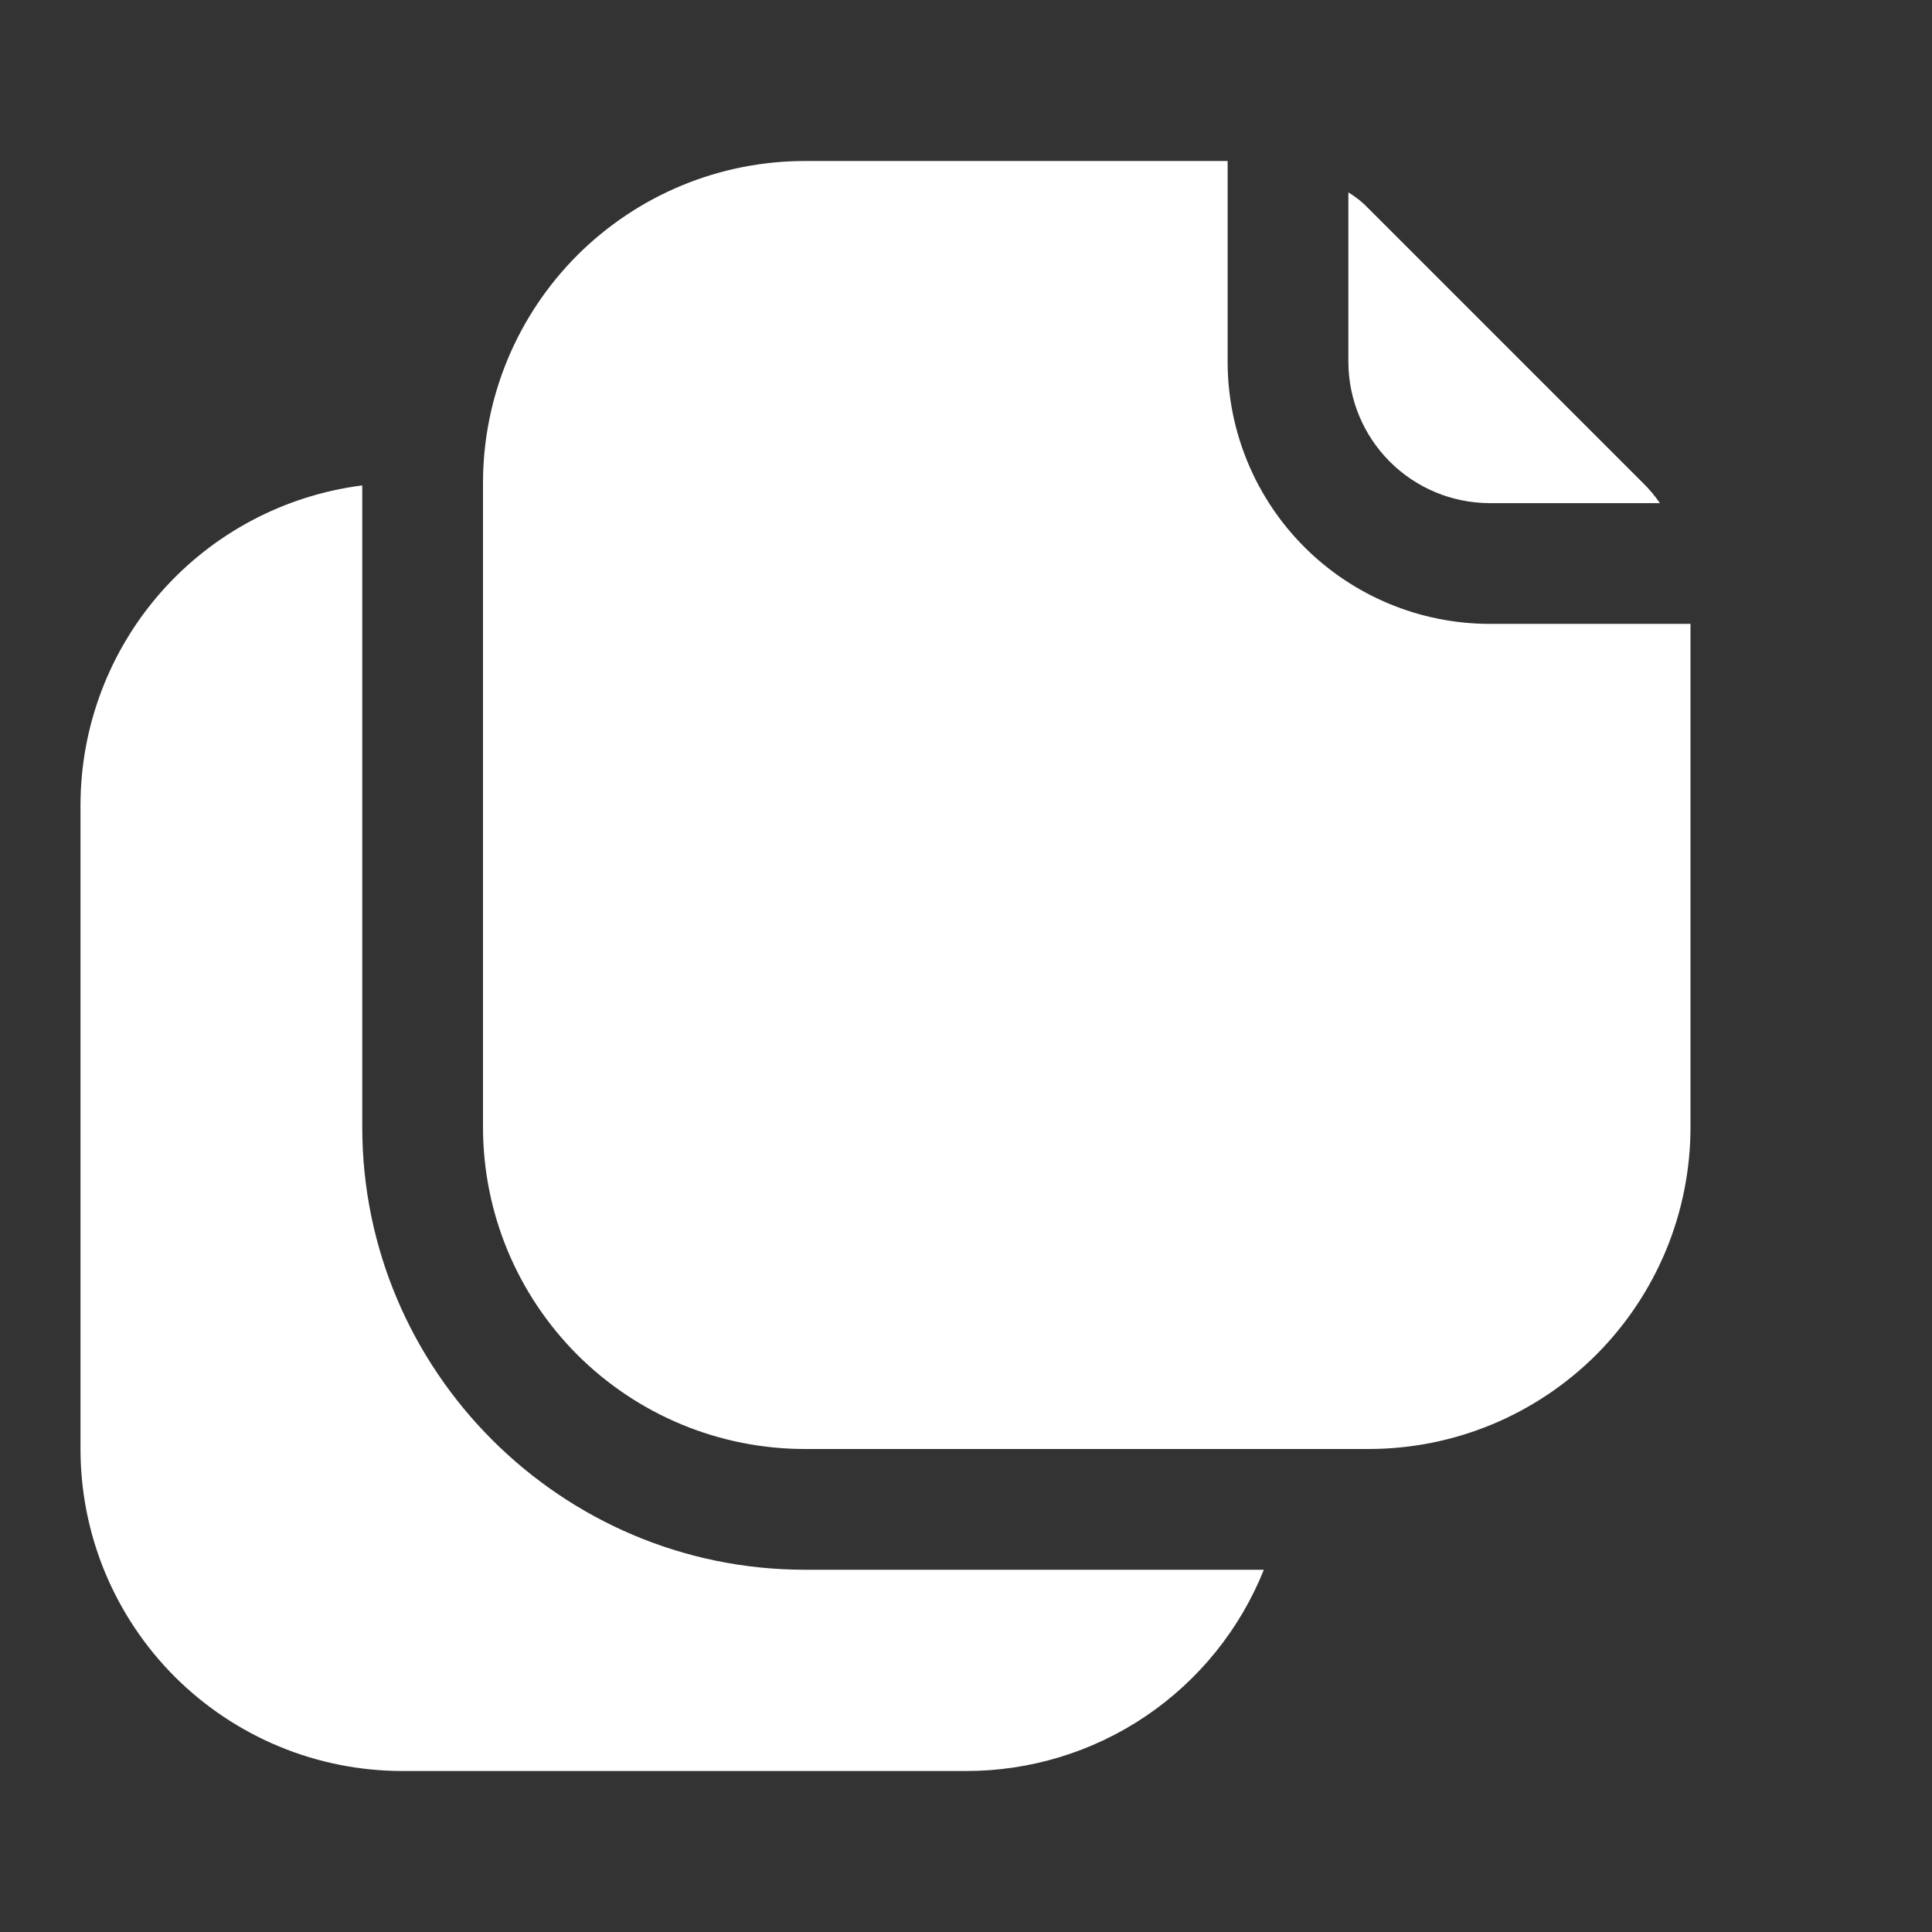 <svg width="24" height="24" viewBox="0 0 24 24" fill="none" xmlns="http://www.w3.org/2000/svg">
<rect x="0" y="0" width="24" height="24" fill="#333333" stroke="none"/>
<mask id="mask0_3269_111320" style="mask-type:alpha" maskUnits="userSpaceOnUse" x="0" y="0" width="24" height="24">
<rect width="24" height="24" fill="#D9D9D9"/>
</mask>
<g mask="url(#mask0_3269_111320)">
<path d="M10 19.5H15.7C15.404 20.239 14.893 20.872 14.234 21.318C13.574 21.764 12.796 22.001 12 22H5C4.475 22 3.954 21.897 3.469 21.696C2.984 21.495 2.543 21.2 2.171 20.829C1.8 20.457 1.505 20.016 1.304 19.531C1.103 19.046 1 18.525 1 18V10C1.001 9.026 1.357 8.086 2.001 7.355C2.645 6.624 3.534 6.153 4.5 6.03V14C4.5 17.03 6.97 19.5 10 19.5ZM18.5 6.25H20.62C20.558 6.16 20.488 6.076 20.41 6L17 2.59C16.926 2.512 16.842 2.445 16.75 2.39V4.5C16.752 4.963 16.937 5.407 17.265 5.735C17.593 6.063 18.037 6.248 18.5 6.25ZM18.5 7.75C17.639 7.748 16.813 7.405 16.204 6.796C15.595 6.187 15.252 5.361 15.25 4.5V2H10C9.475 2 8.954 2.103 8.469 2.304C7.984 2.505 7.543 2.8 7.171 3.171C6.8 3.543 6.505 3.984 6.304 4.469C6.103 4.954 6 5.475 6 6V14C6 14.525 6.103 15.046 6.304 15.531C6.505 16.016 6.8 16.457 7.171 16.829C7.543 17.2 7.984 17.495 8.469 17.696C8.954 17.897 9.475 18 10 18H17C17.525 18 18.046 17.897 18.531 17.696C19.016 17.495 19.457 17.2 19.829 16.829C20.2 16.457 20.495 16.016 20.696 15.531C20.897 15.046 21 14.525 21 14V7.75H18.5Z" fill="white"/>
</g>
</svg>
